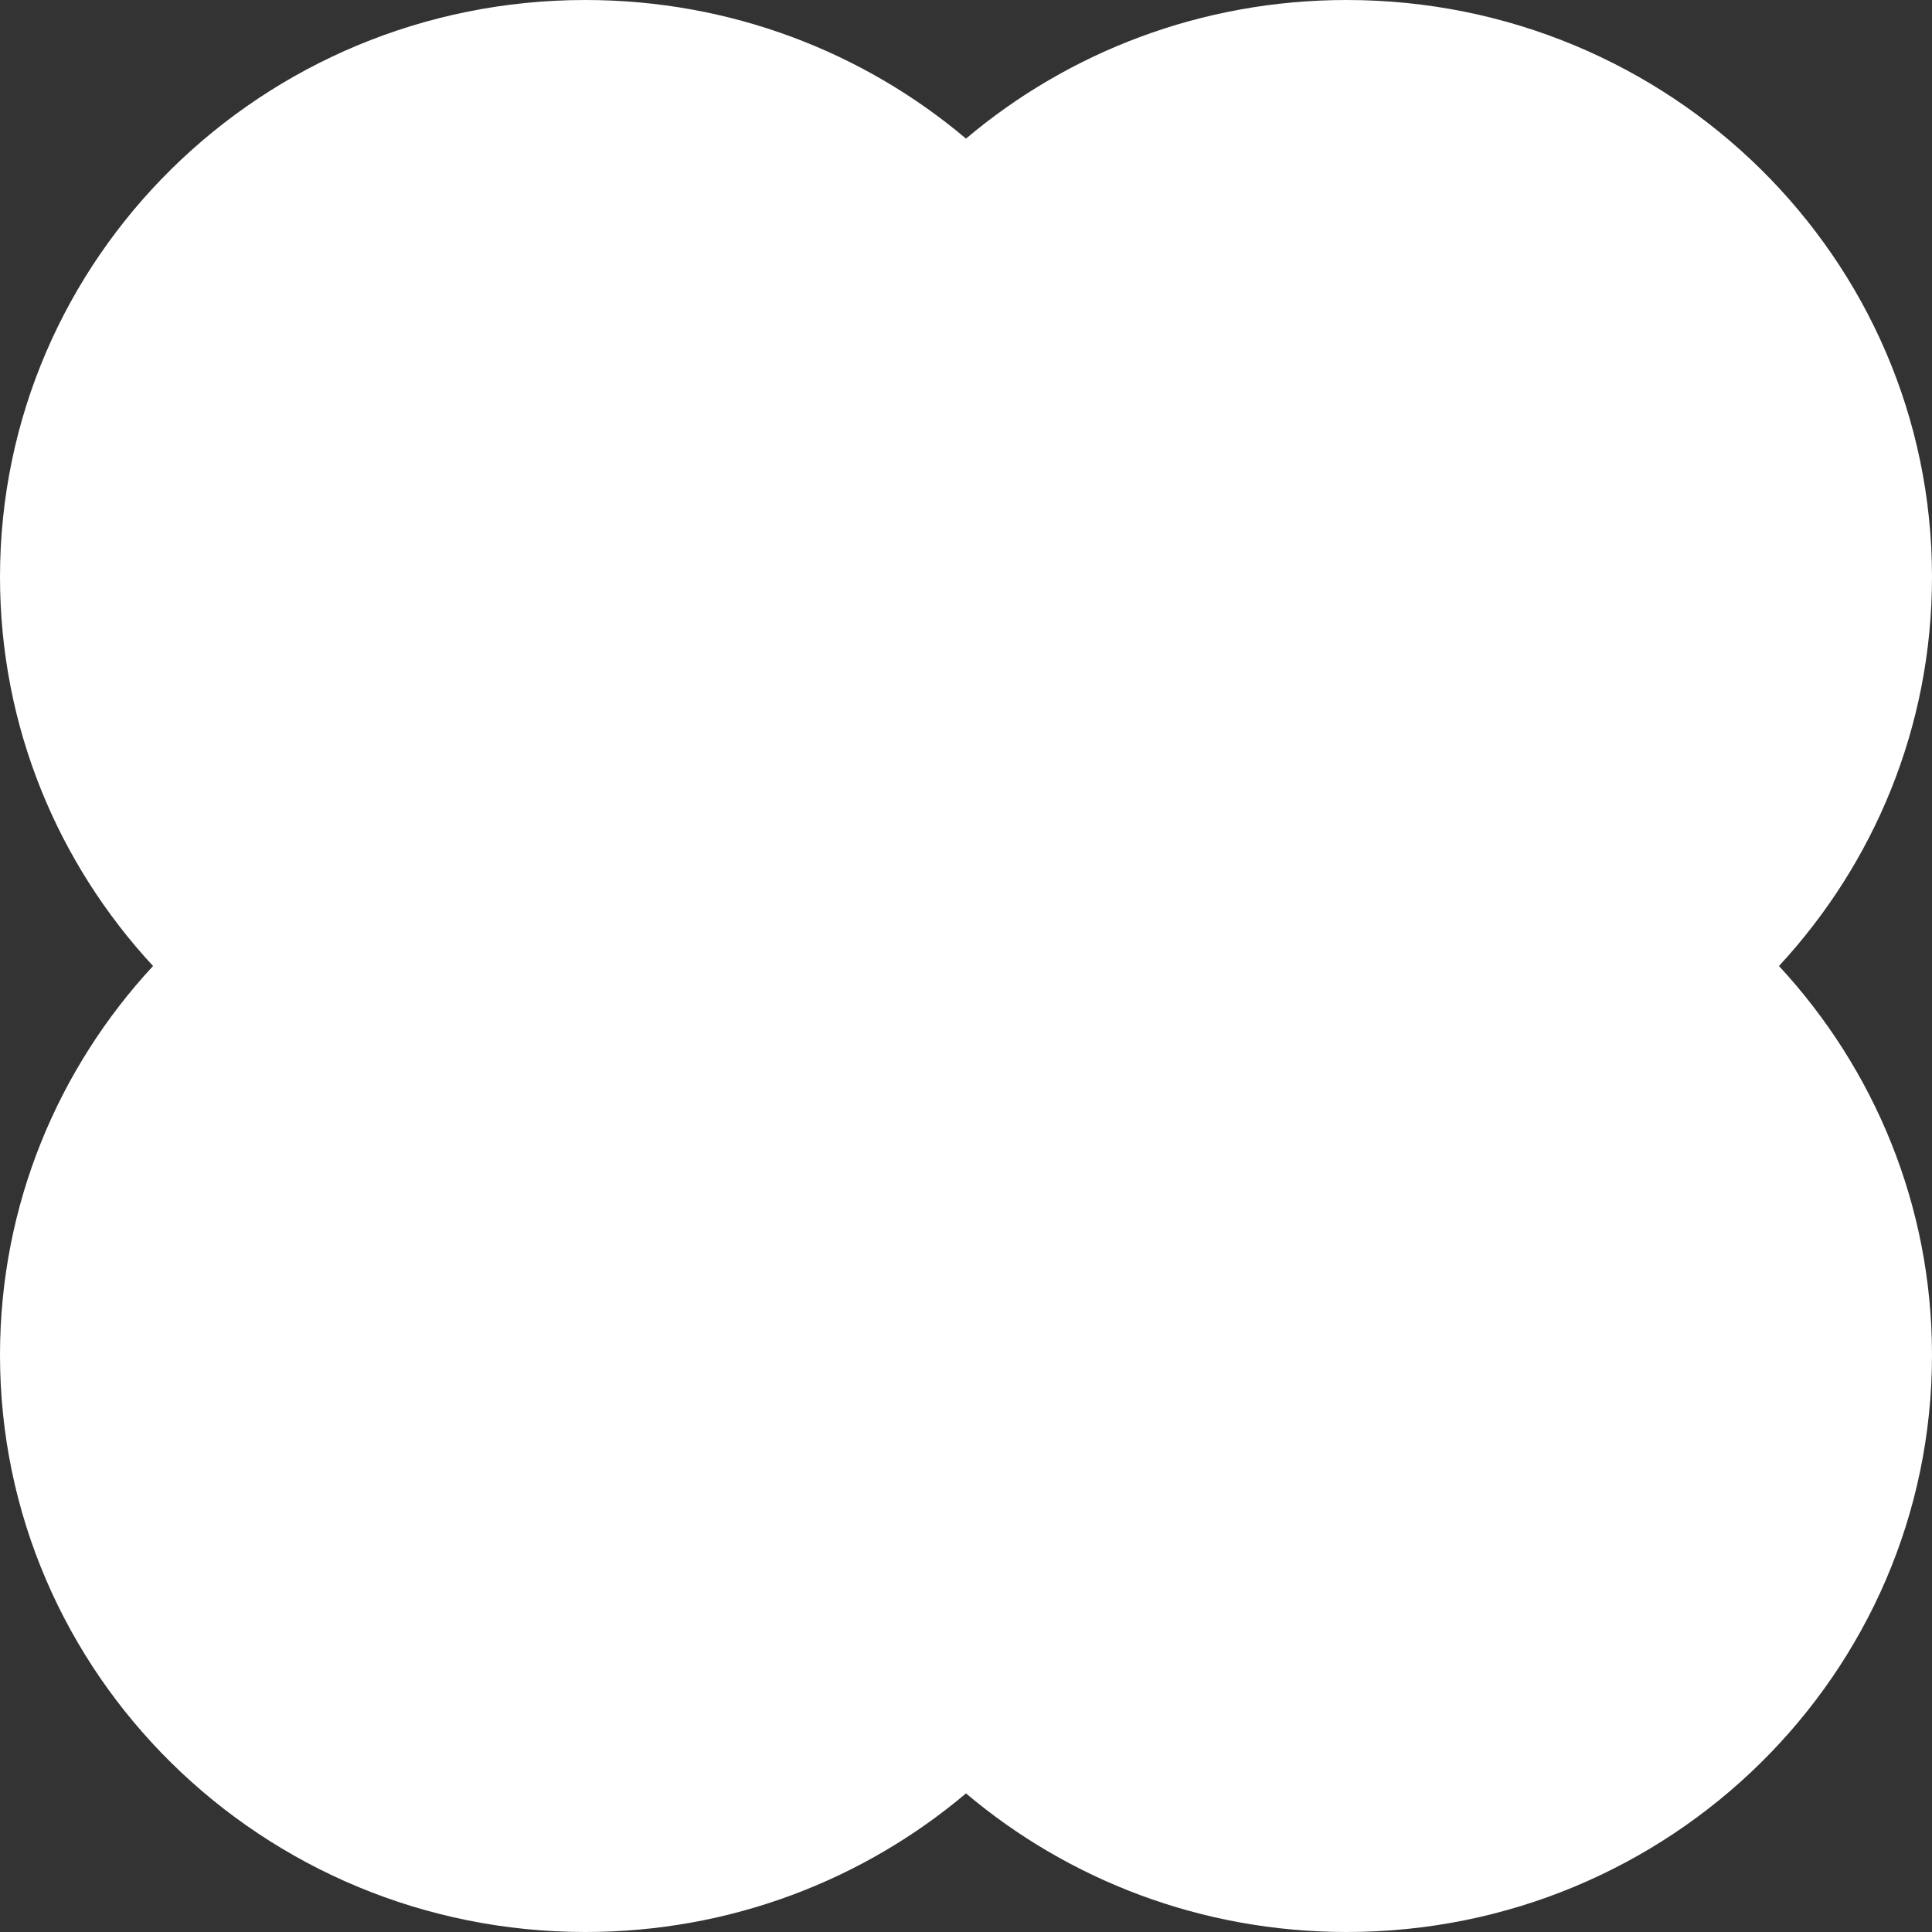 <svg width="1000" height="1000" viewBox="0 0 1000 1000" fill="none" xmlns="http://www.w3.org/2000/svg">
<rect x="0" y="0" width="1000" height="1000" fill="#333333" stroke="none"/>
<path d="M0 298.649C0 376.23 30.012 446.902 79.216 500C30.012 553.098 0 623.77 0 701.351C0 866.29 135.653 1000 302.989 1000C378.209 1000 447.028 972.982 500 928.255C552.972 972.982 621.791 1000 697.011 1000C864.347 1000 1000 866.29 1000 701.351C1000 623.77 969.988 553.098 920.784 500C969.988 446.902 1000 376.23 1000 298.649C1000 133.71 864.347 0 697.011 0C621.791 0 552.972 27.018 500 71.745C447.028 27.018 378.209 0 302.989 0C135.653 0 0 133.71 0 298.649Z" fill="white"/>
</svg>
